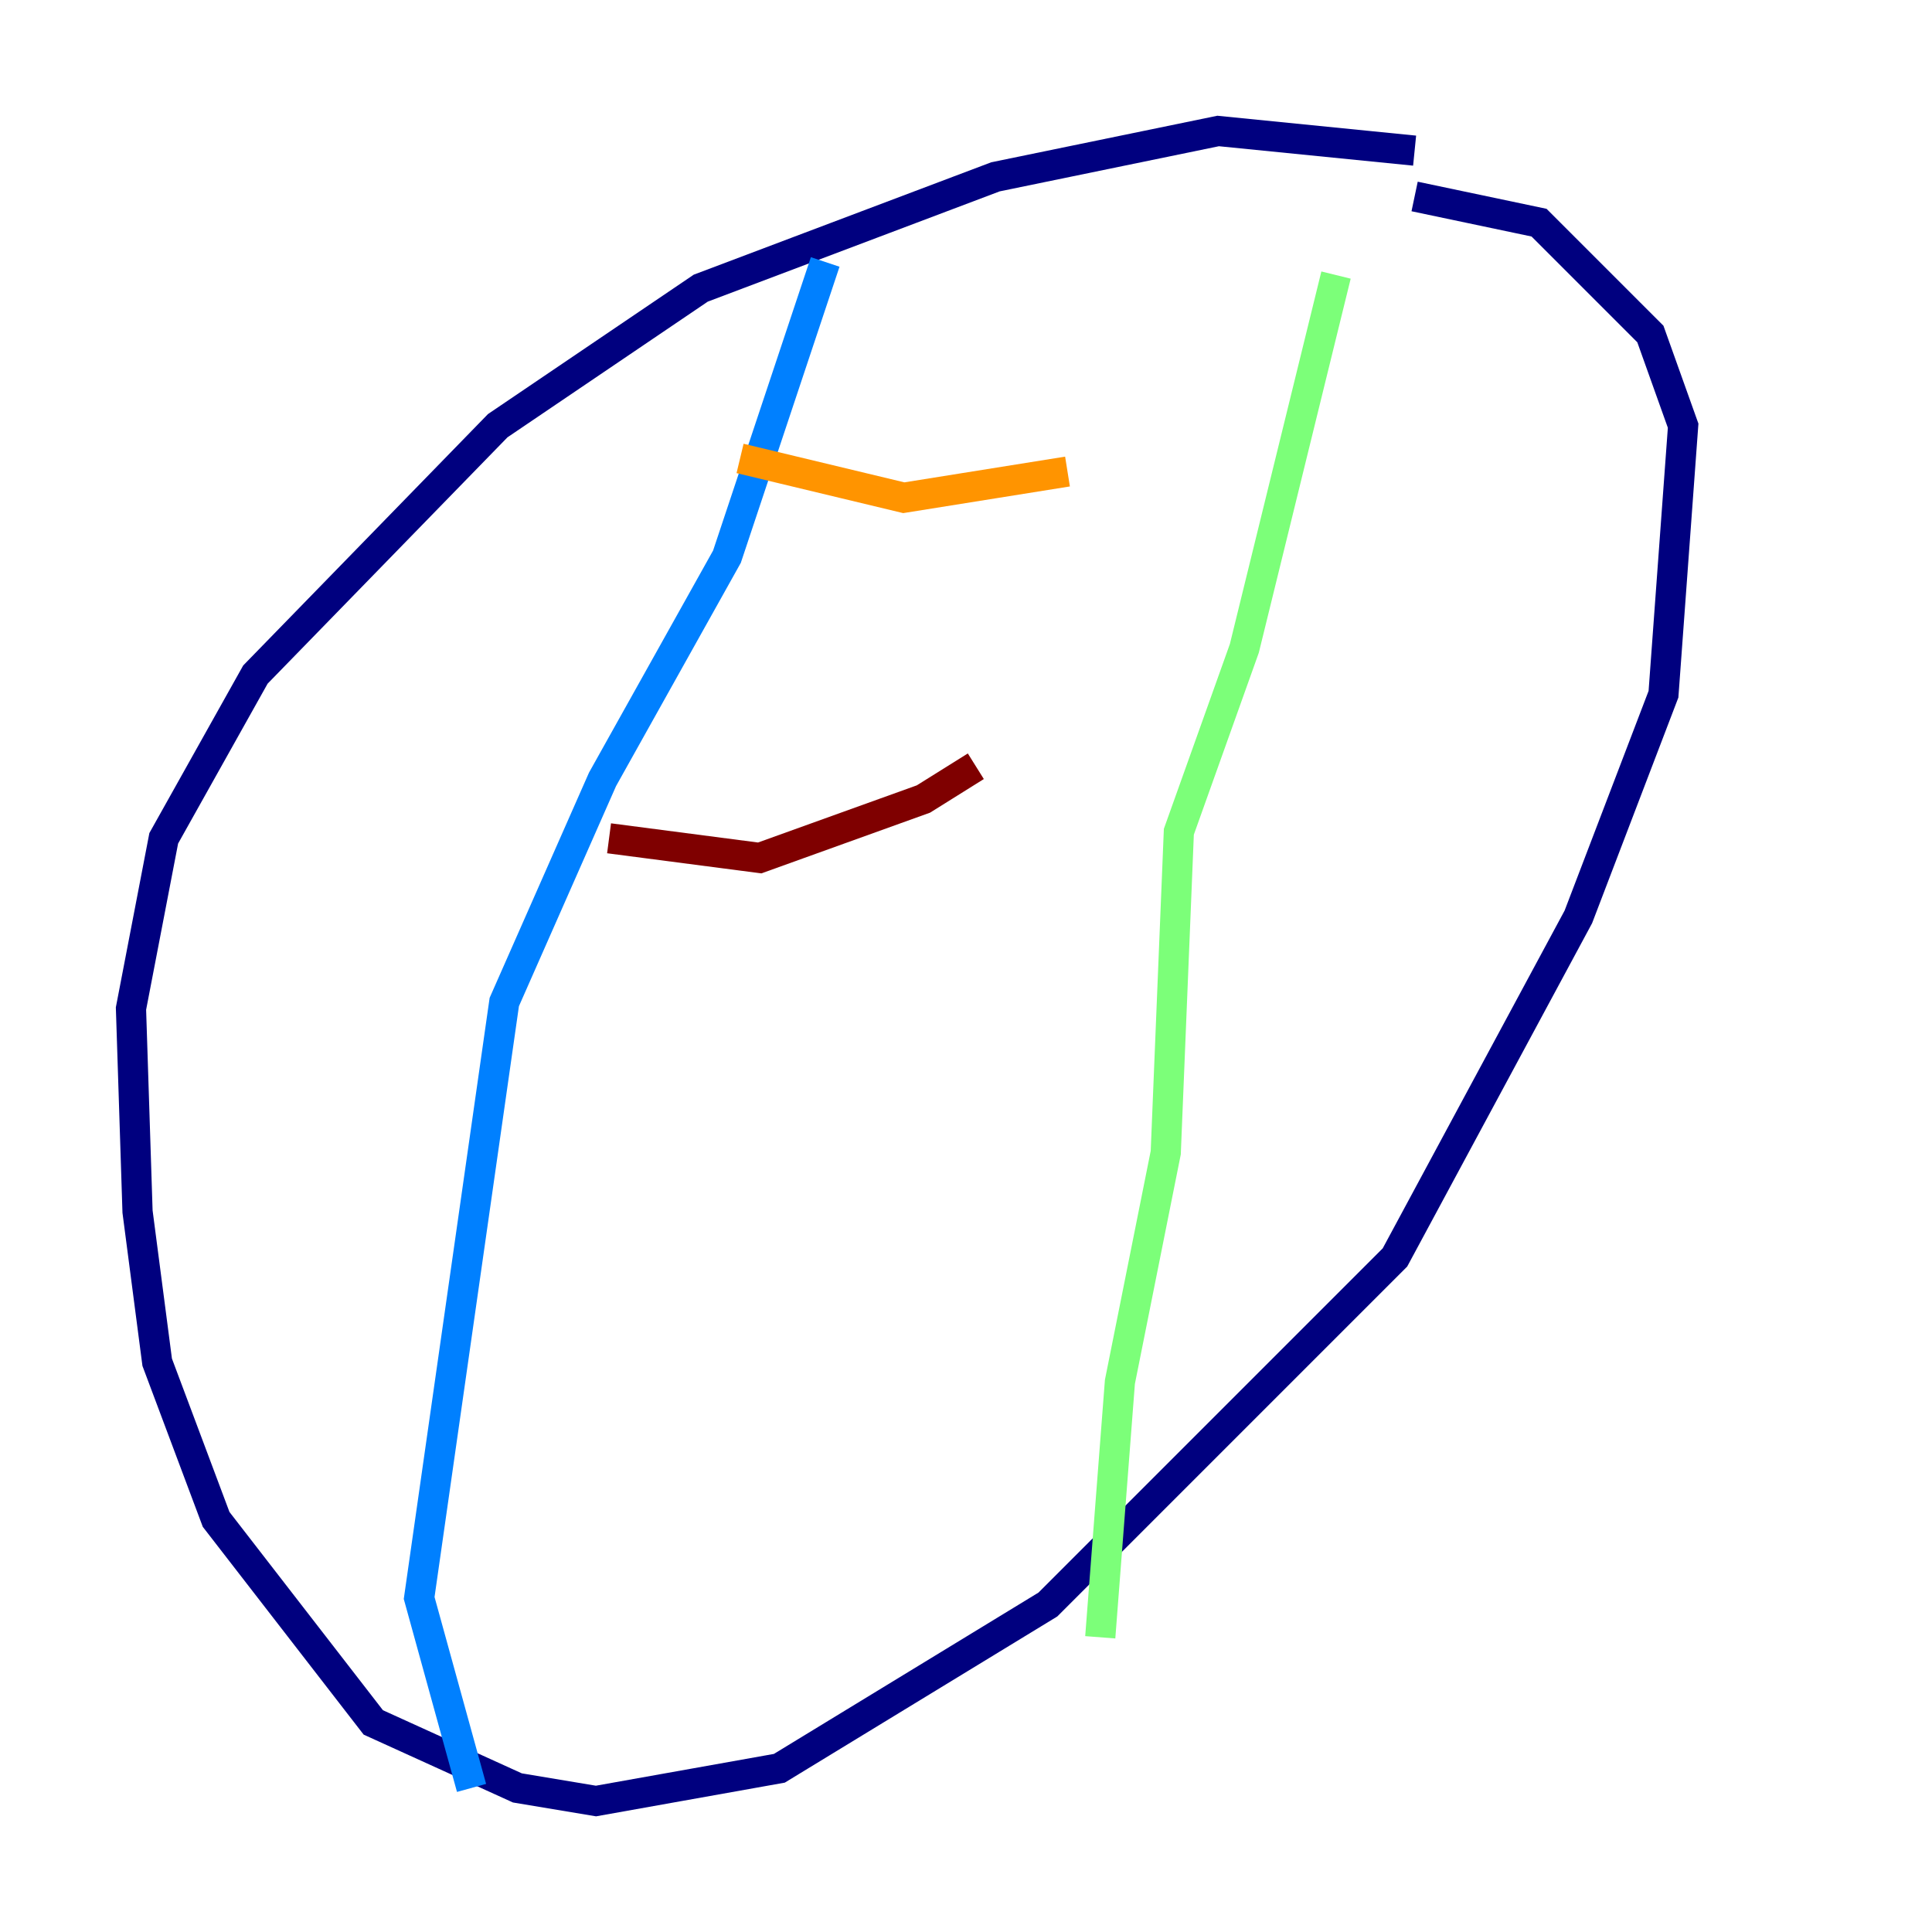 <?xml version="1.0" encoding="utf-8" ?>
<svg baseProfile="tiny" height="128" version="1.2" viewBox="0,0,128,128" width="128" xmlns="http://www.w3.org/2000/svg" xmlns:ev="http://www.w3.org/2001/xml-events" xmlns:xlink="http://www.w3.org/1999/xlink"><defs /><polyline fill="none" points="93.722,9.98 80.705,8.678 65.953,11.715 46.427,19.091 32.976,28.203 16.922,44.691 10.848,55.539 8.678,66.82 9.112,80.271 10.414,90.251 14.319,100.664 24.732,114.115 34.278,118.454 39.485,119.322 51.634,117.153 69.424,106.305 92.42,83.308 104.57,60.746 110.21,45.993 111.512,28.203 109.342,22.129 101.966,14.752 93.722,13.017" stroke="#00007f" stroke-width="2" /><polyline fill="none" points="54.671,17.356 48.163,36.881 39.919,51.634 33.41,66.386 27.77,105.871 31.241,118.454" stroke="#0080ff" stroke-width="2" /><polyline fill="none" points="88.515,18.224 82.441,42.956 78.102,55.105 77.234,76.366 74.197,91.552 72.895,108.475" stroke="#7cff79" stroke-width="2" /><polyline fill="none" points="49.031,30.373 59.878,32.976 70.725,31.241" stroke="#ff9400" stroke-width="2" /><polyline fill="none" points="40.352,55.539 50.332,56.841 61.18,52.936 64.651,50.766" stroke="#7f0000" stroke-width="2" /></svg>